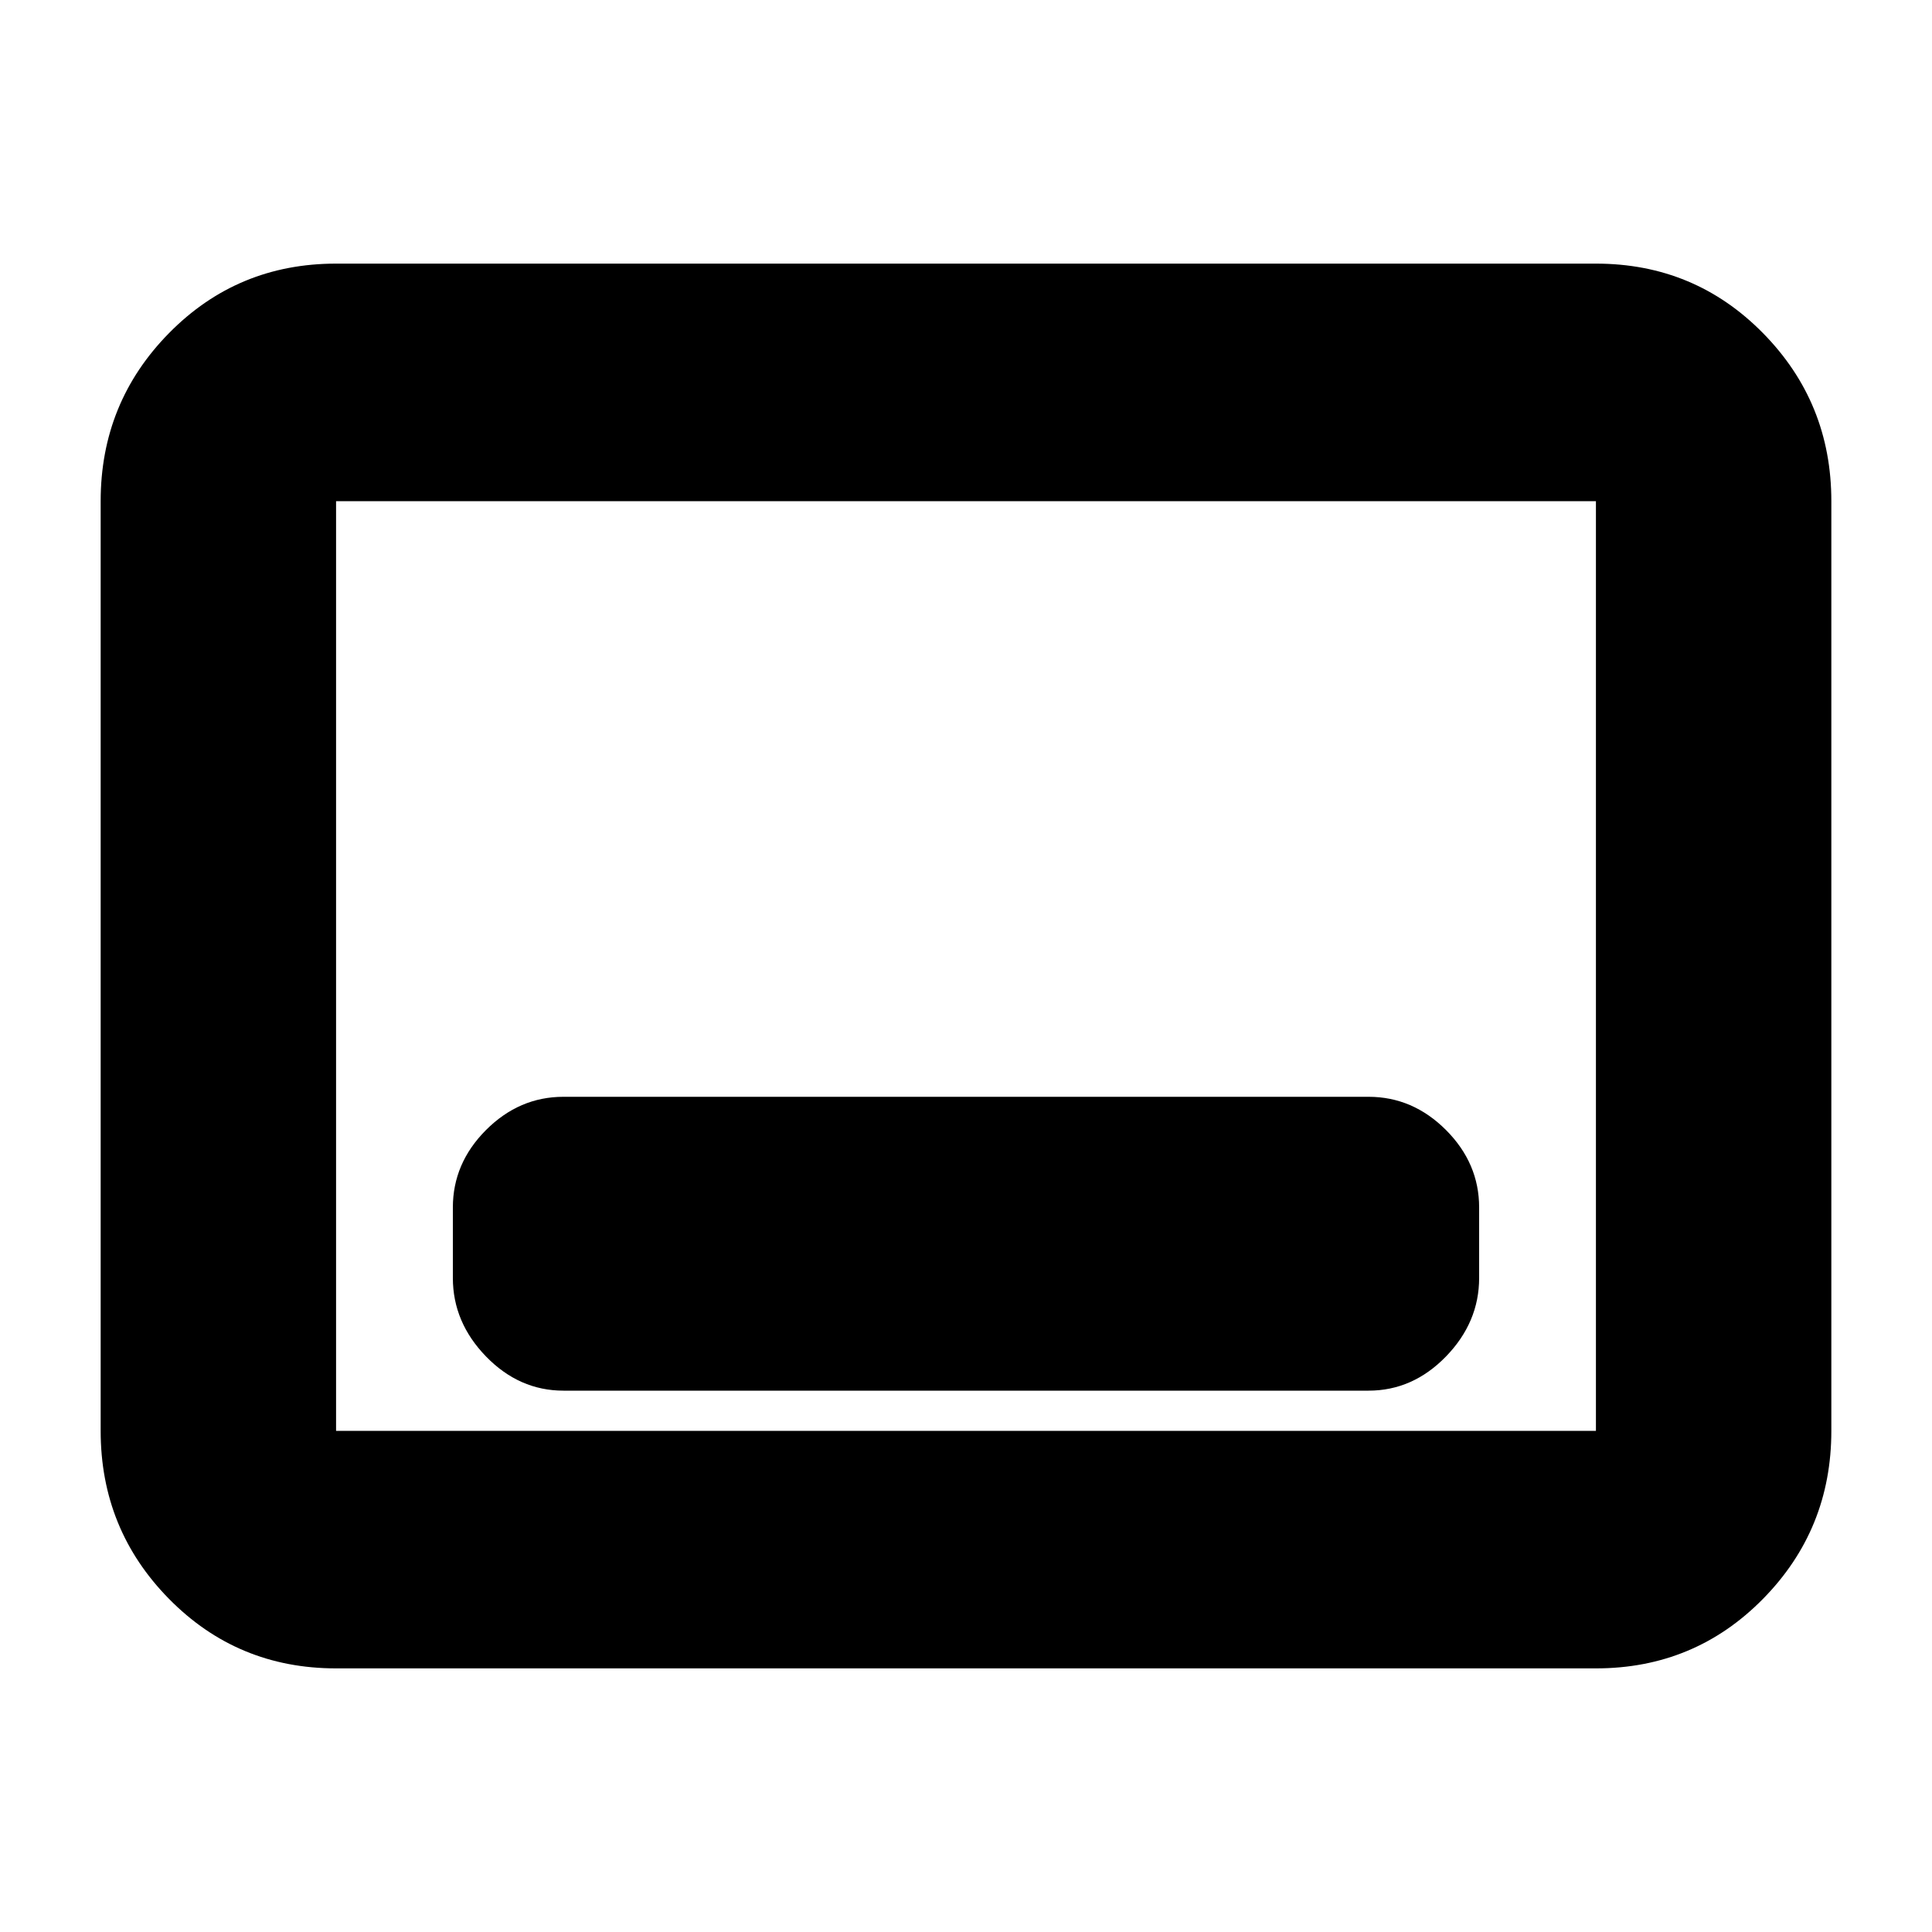 <svg xmlns="http://www.w3.org/2000/svg" height="20" width="20"><path d="M5.833 14.396h8.334q.458 0 .802-.354.343-.354.343-.813V12.5q0-.458-.343-.802-.344-.344-.802-.344H5.833q-.458 0-.802.344-.343.344-.343.802v.729q0 .459.343.813.344.354.802.354Zm-2.354 2.875q-1.021 0-1.729-.719-.708-.719-.708-1.74V5.188q0-1.021.708-1.74.708-.719 1.729-.719h13.042q1.021 0 1.729.719.708.719.708 1.74v9.624q0 1.021-.708 1.74-.708.719-1.729.719Zm0-2.459V5.188v9.624Zm0 0h13.042V5.188H3.479v9.624Z"/></svg>